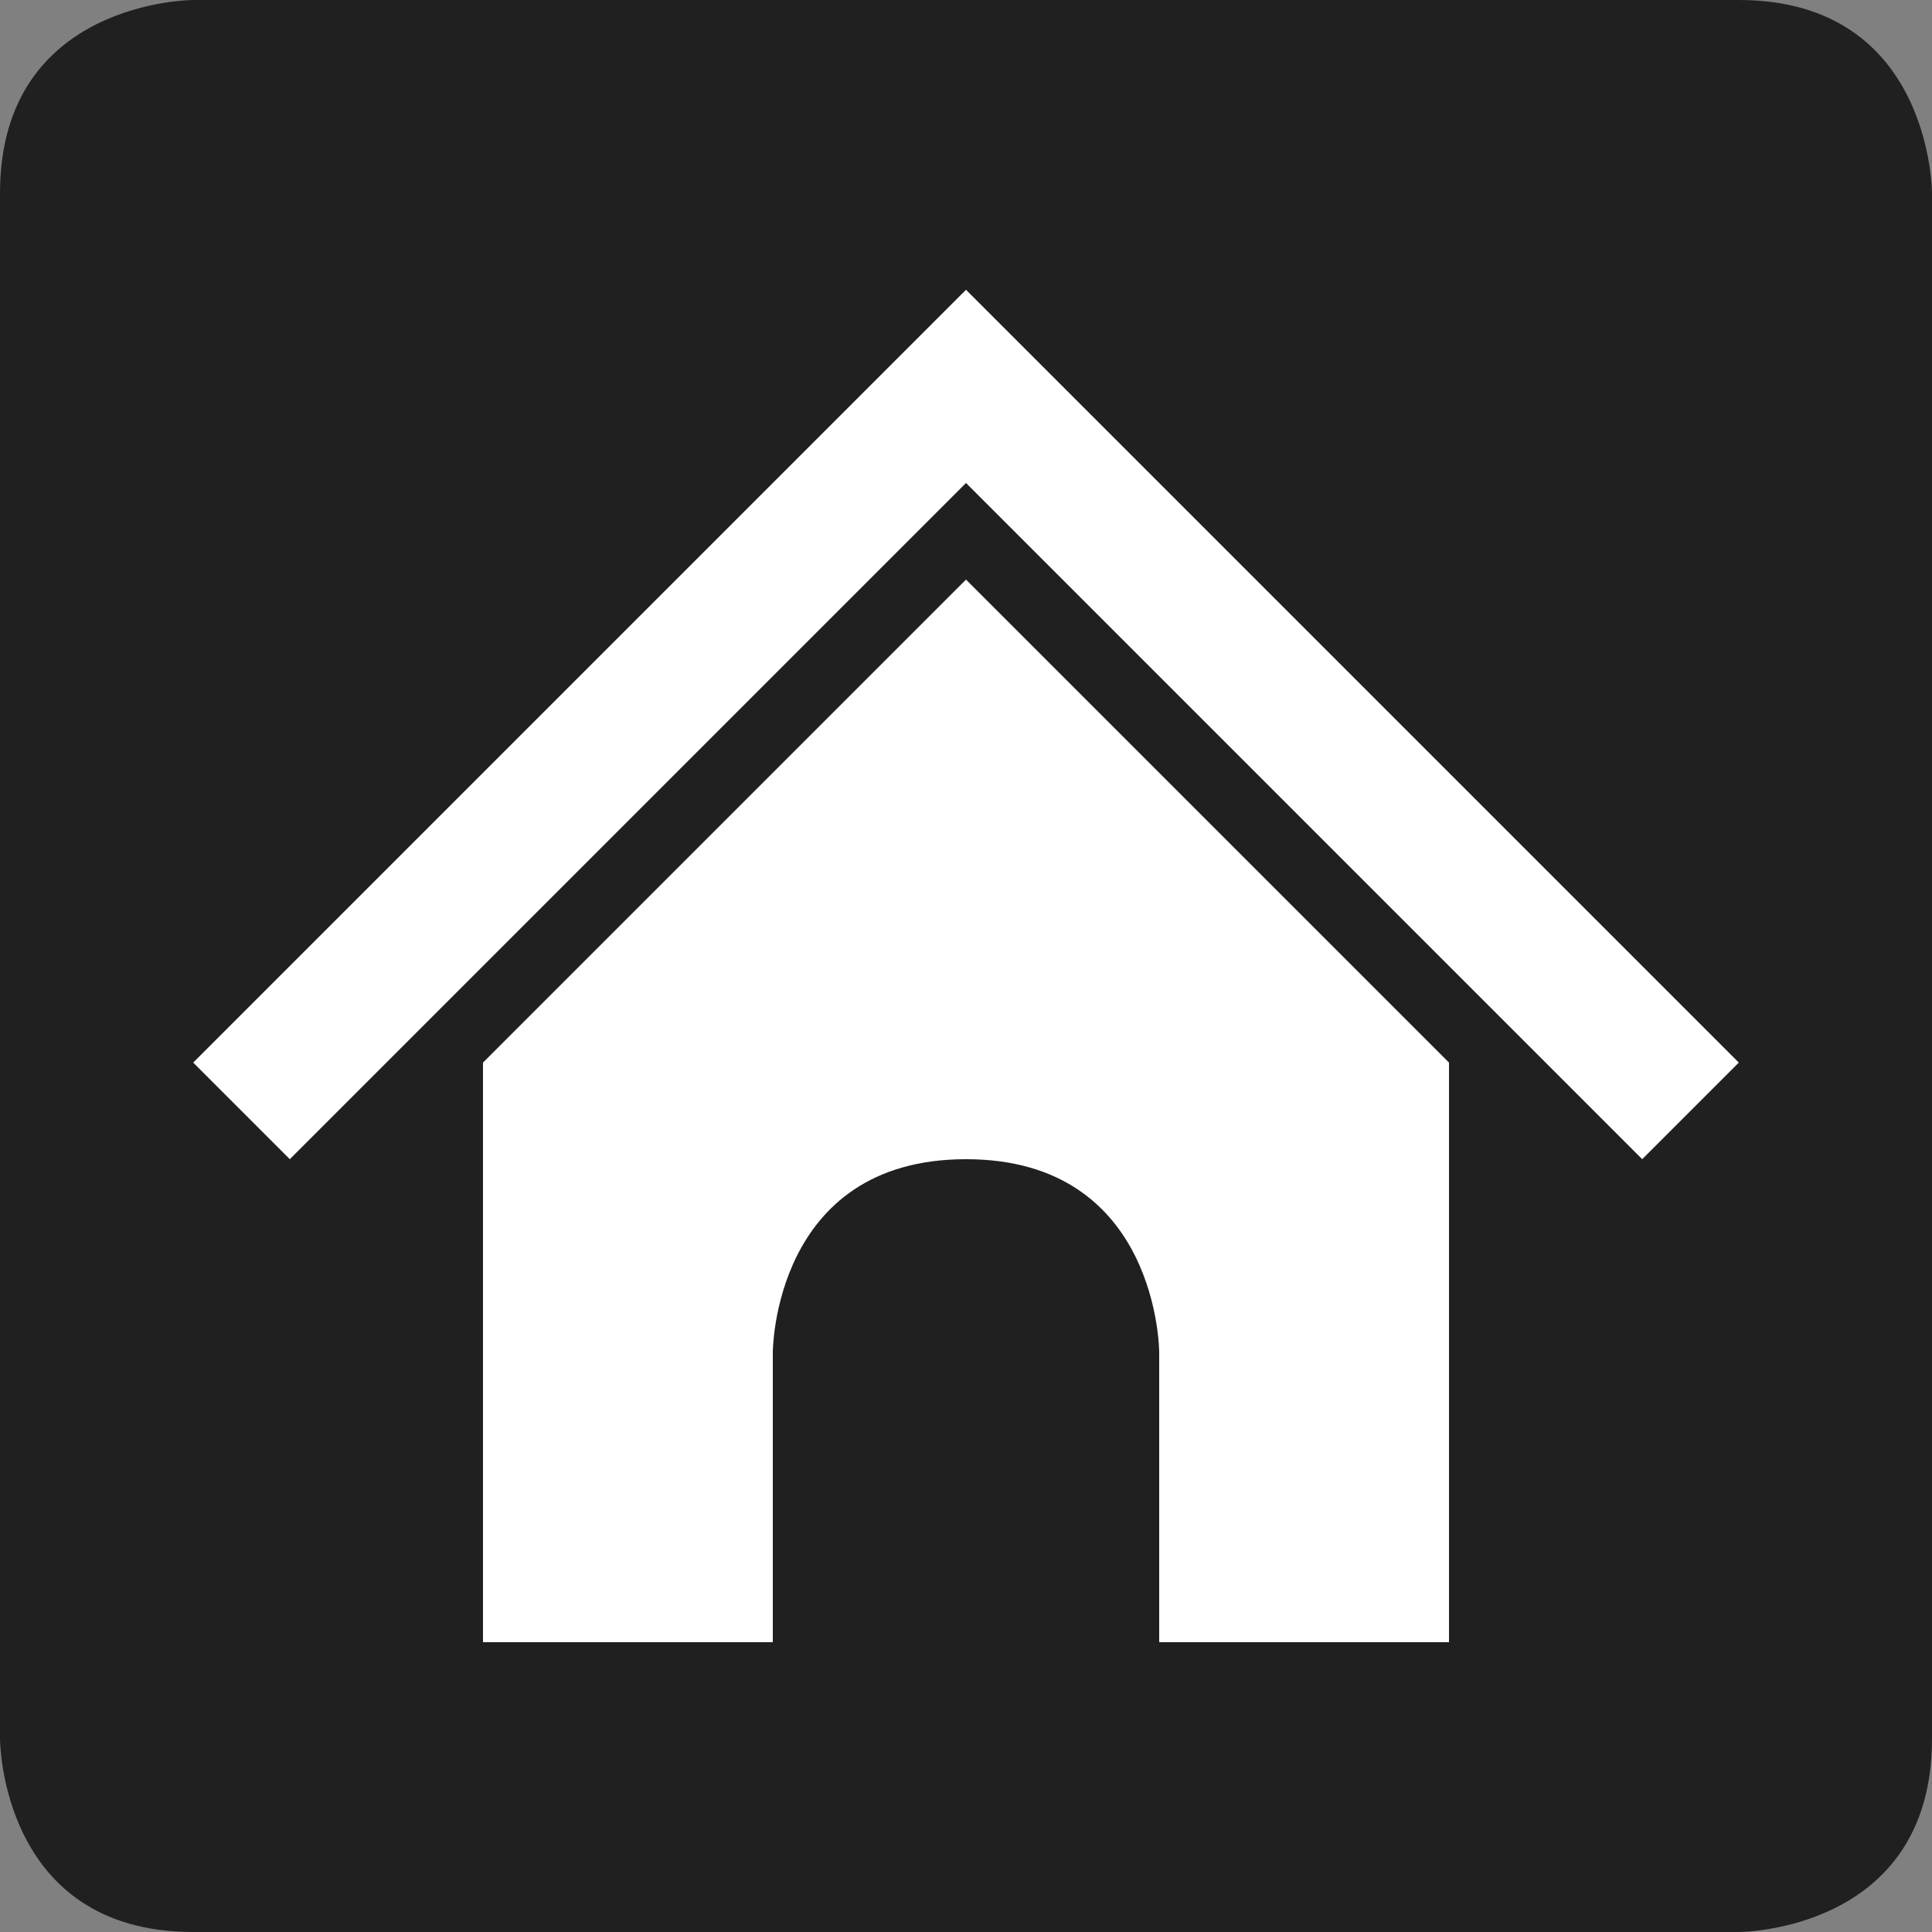 <?xml version="1.0" encoding="UTF-8" standalone="no"?>
<!-- Created with Inkscape (http://www.inkscape.org/) -->

<svg
   xmlns:dc="http://purl.org/dc/elements/1.1/"
   xmlns:cc="http://creativecommons.org/ns#"
   xmlns:rdf="http://www.w3.org/1999/02/22-rdf-syntax-ns#"
   xmlns:svg="http://www.w3.org/2000/svg"
   xmlns="http://www.w3.org/2000/svg"
   xmlns:sodipodi="http://sodipodi.sourceforge.net/DTD/sodipodi-0.dtd"
   xmlns:inkscape="http://www.inkscape.org/namespaces/inkscape"
   width="100"
   height="100"
   id="svg2"
   version="1.1"
   inkscape:version="0.48.4 r9939"
   sodipodi:docname="icon_home.svg">
  <rect width="100%" height="100%" fill="#808080" stroke="none"/>
  <defs
     id="defs4" />
  <sodipodi:namedview
     id="base"
     pagecolor="#ffffff"
     bordercolor="#666666"
     borderopacity="1.0"
     inkscape:pageopacity="0.0"
     inkscape:pageshadow="2"
     inkscape:zoom="5.6"
     inkscape:cx="62.219737"
     inkscape:cy="56.687549"
     inkscape:document-units="px"
     inkscape:current-layer="layer1"
     showgrid="true"
     inkscape:object-nodes="true"
     inkscape:snap-nodes="true"
     inkscape:snap-bbox="true"
     fit-margin-top="0"
     fit-margin-left="0"
     fit-margin-right="0"
     fit-margin-bottom="0"
     inkscape:window-width="1362"
     inkscape:window-height="711"
     inkscape:window-x="0"
     inkscape:window-y="36"
     inkscape:window-maximized="0">
    <inkscape:grid
       type="xygrid"
       id="grid3272"
       empspacing="5"
       visible="true"
       enabled="true"
       snapvisiblegridlinesonly="true"
       originx="-115px"
       originy="-480px" />
  </sodipodi:namedview>
  <g
     inkscape:label="Layer 1"
     inkscape:groupmode="layer"
     id="layer1"
     transform="translate(-115,-472.362)">
    <path
       style="fill:#202020;fill-opacity:1;stroke:none"
       d="m 125,472.362 c 0,0 -10,0 -10,10 0,10 0,80 0,80 0,0 0,10 10,10 10,0 80,0 80,0 0,0 10,0 10,-10 0,-10 0,-80 0,-80 0,0 0,-10 -10,-10 -10,0 -80,0 -80,0 z"
       id="path4225"
       inkscape:connector-curvature="0"
       sodipodi:nodetypes="cscscscsc" />
    <path
       style="fill:#ffffff;fill-opacity:1;stroke:none"
       d="m 165,487.362 -40,40 5,5 35,-35 35,35 5,-5 z m 0,15 -25,25 0,30 15,0 0,-15 c 0,0 0,-10 10,-10 10,0 10,10 10,10 l 0,15 15,0 0,-30 z"
       id="path9054"
       inkscape:connector-curvature="0"
       sodipodi:nodetypes="ccccccccccccsccccc" />
  </g>
</svg>
